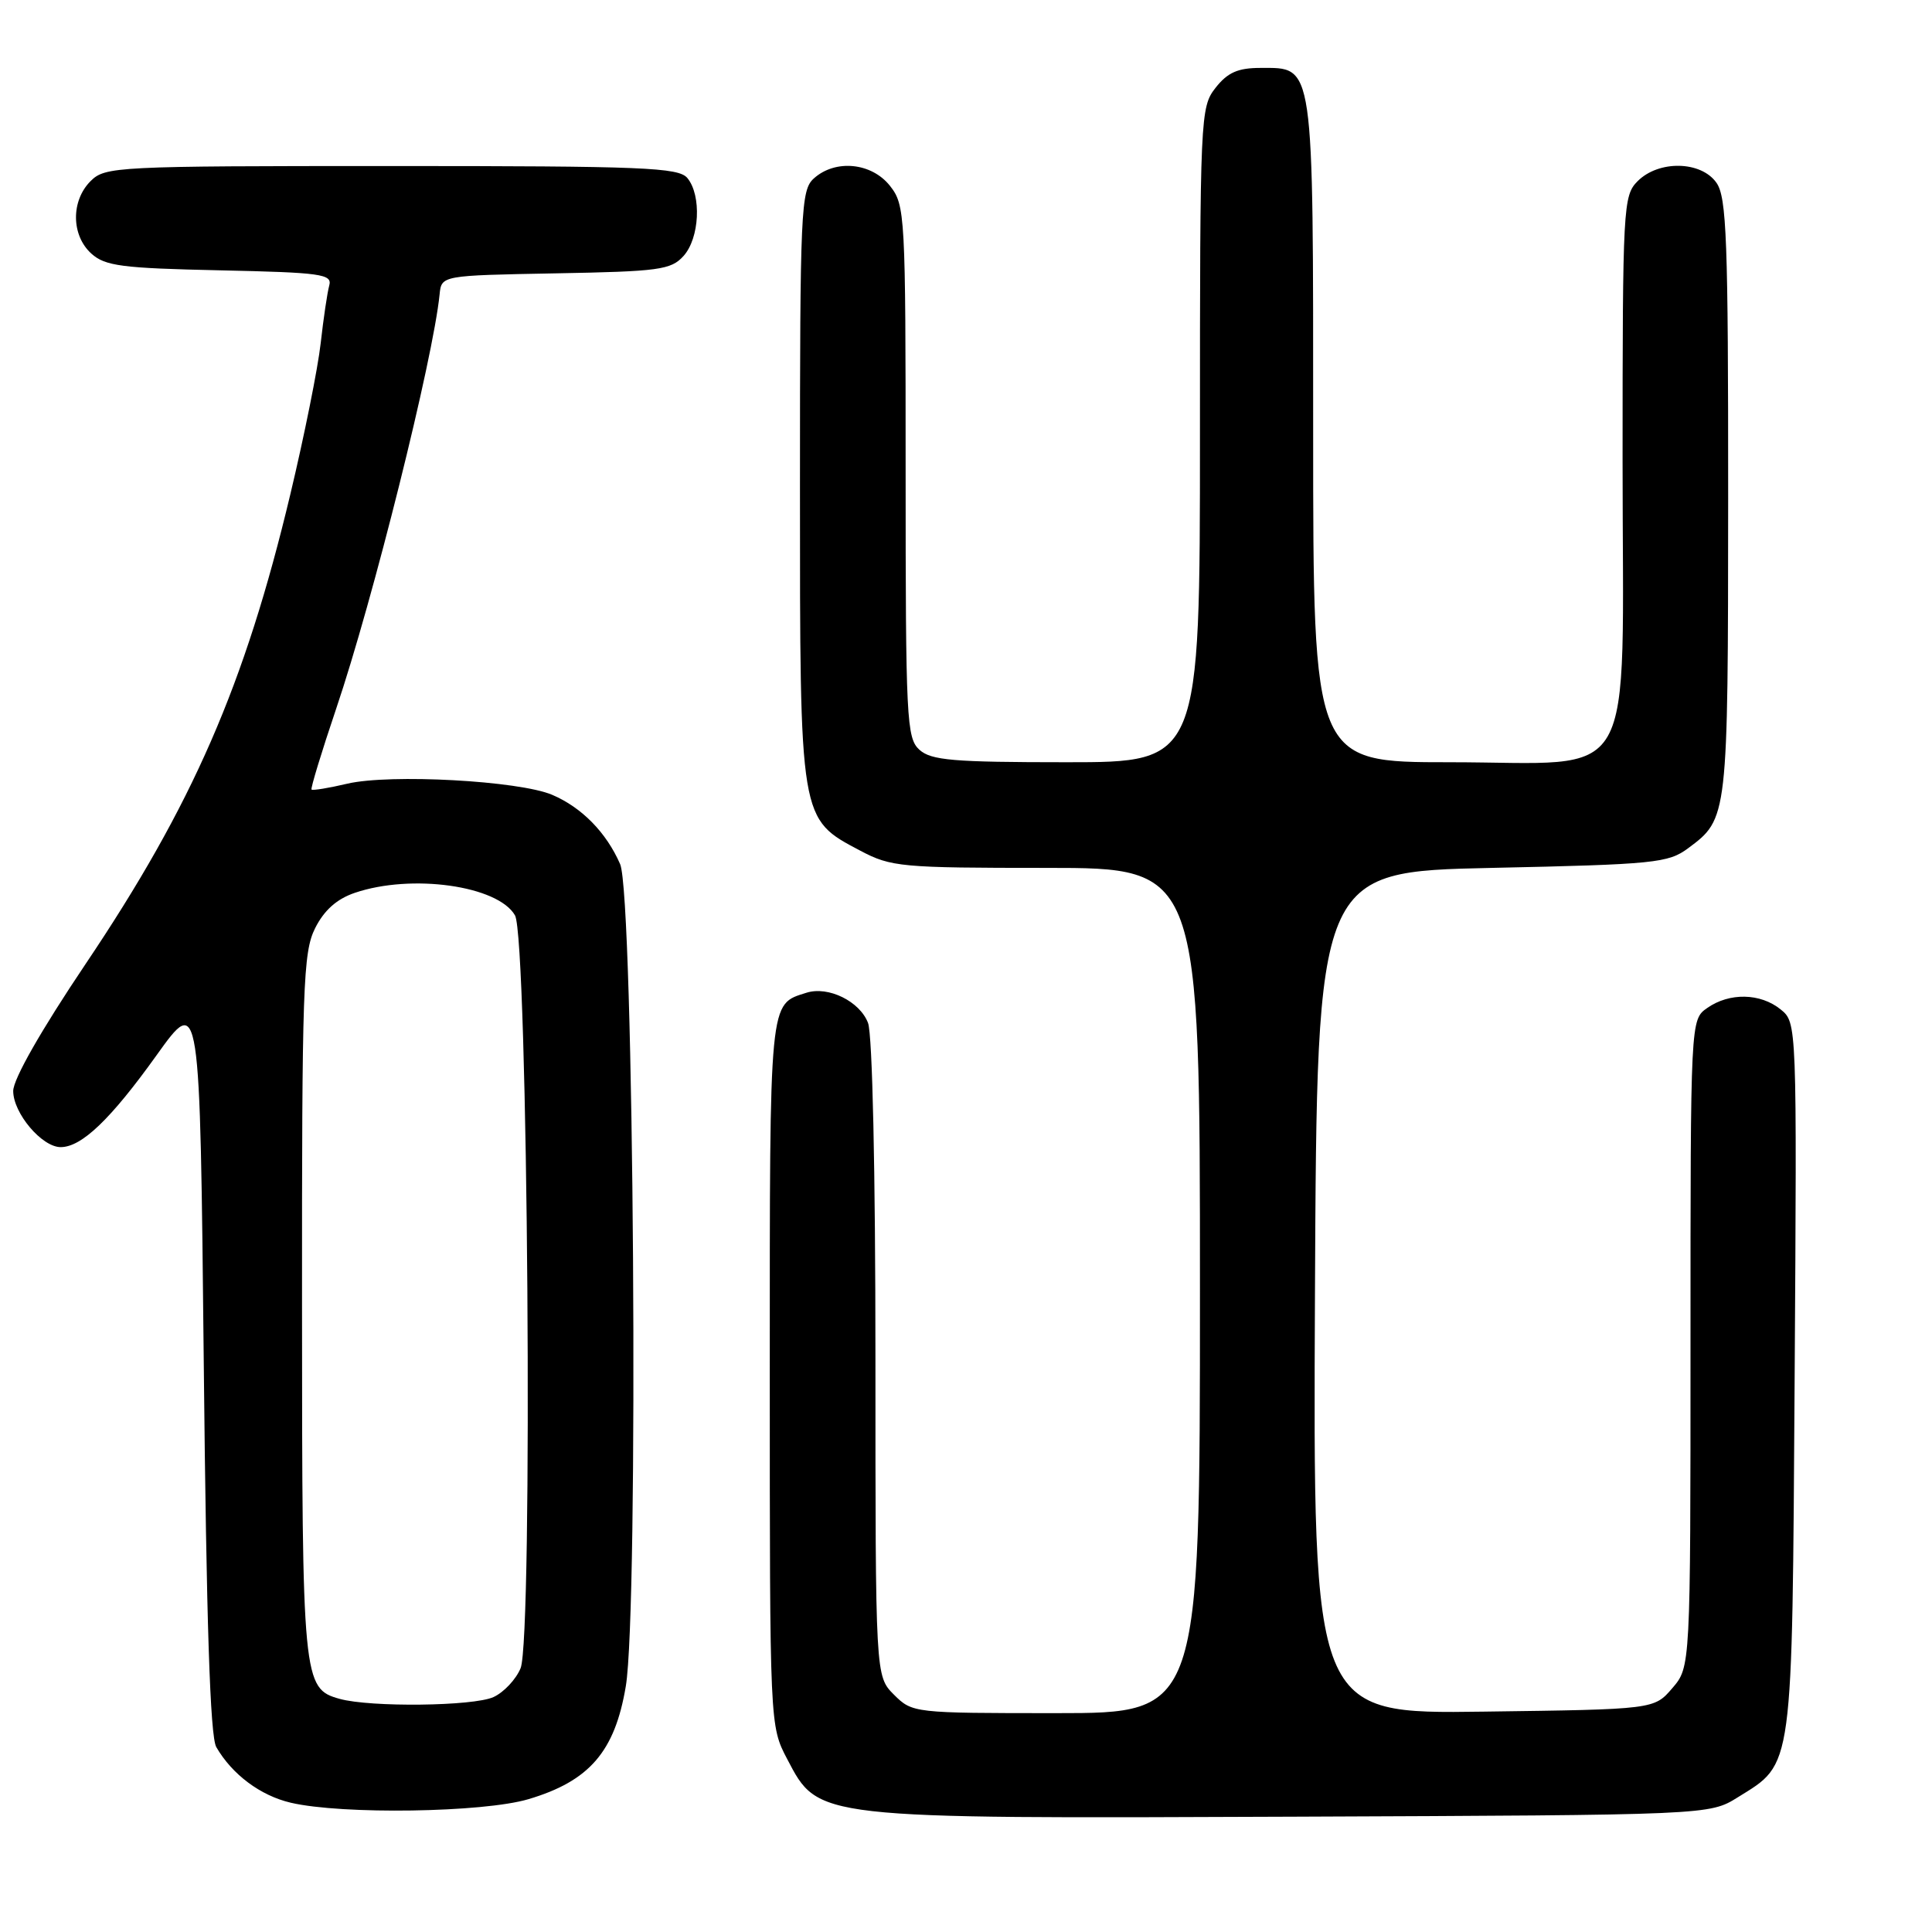 <?xml version="1.0" encoding="UTF-8" standalone="no"?>
<!DOCTYPE svg PUBLIC "-//W3C//DTD SVG 1.1//EN" "http://www.w3.org/Graphics/SVG/1.1/DTD/svg11.dtd" >
<svg xmlns="http://www.w3.org/2000/svg" xmlns:xlink="http://www.w3.org/1999/xlink" version="1.1" viewBox="0 0 256 256">
 <g >
 <path fill="currentColor"
d=" M 230.27 238.15 C 237.67 233.55 237.46 235.08 237.80 182.50 C 238.10 135.50 238.10 135.50 235.94 133.75 C 233.26 131.58 229.16 131.50 226.22 133.56 C 224.00 135.11 224.00 135.11 224.00 178.00 C 224.00 220.89 224.00 220.89 221.59 223.69 C 219.18 226.50 219.18 226.50 196.58 226.80 C 173.98 227.11 173.98 227.11 174.24 171.30 C 174.50 115.50 174.50 115.50 197.68 115.00 C 219.22 114.54 221.06 114.35 223.68 112.40 C 228.97 108.47 228.97 108.46 228.99 65.97 C 229.00 31.80 228.79 26.14 227.44 24.22 C 225.41 21.32 219.80 21.20 217.00 24.00 C 215.08 25.92 215.00 27.33 215.00 61.05 C 215.00 105.16 217.39 101.00 192.05 101.00 C 174.00 101.00 174.00 101.00 174.00 57.22 C 174.00 7.82 174.17 9.00 167.02 9.00 C 164.03 9.00 162.67 9.60 161.07 11.63 C 159.05 14.21 159.00 15.28 159.00 57.63 C 159.00 101.00 159.00 101.00 141.33 101.00 C 126.29 101.00 123.39 100.75 121.83 99.35 C 120.12 97.80 120.00 95.32 120.00 62.48 C 120.00 28.37 119.94 27.19 117.93 24.63 C 115.49 21.54 110.68 21.07 107.83 23.65 C 106.12 25.20 106.00 27.80 106.00 64.42 C 106.00 108.92 105.92 108.45 114.01 112.73 C 118.08 114.88 119.42 115.00 138.66 115.00 C 159.00 115.00 159.00 115.00 159.00 171.00 C 159.00 227.00 159.00 227.00 139.95 227.00 C 121.07 227.00 120.89 226.98 118.45 224.55 C 116.00 222.09 116.00 222.09 116.00 180.11 C 116.00 155.05 115.60 137.09 115.02 135.55 C 113.93 132.68 109.75 130.63 106.87 131.54 C 101.88 133.13 102.00 131.87 102.00 181.91 C 102.00 228.69 102.00 228.69 104.31 233.09 C 108.49 241.05 107.86 240.98 171.50 240.72 C 226.50 240.50 226.50 240.50 230.27 238.15 Z  M 70.02 238.40 C 78.10 236.00 81.47 232.10 82.92 223.45 C 84.65 213.23 84.00 118.68 82.17 114.50 C 80.35 110.32 77.09 106.99 73.17 105.32 C 68.78 103.45 51.70 102.52 46.03 103.84 C 43.57 104.42 41.43 104.77 41.28 104.62 C 41.14 104.47 42.60 99.66 44.54 93.92 C 49.41 79.54 57.39 47.58 58.25 39.00 C 58.50 36.50 58.50 36.50 73.62 36.22 C 87.33 35.97 88.91 35.76 90.57 33.92 C 92.70 31.56 92.98 25.89 91.08 23.59 C 89.91 22.19 85.31 22.00 51.88 22.00 C 15.33 22.00 13.93 22.07 12.00 24.00 C 9.39 26.61 9.43 31.18 12.10 33.60 C 13.93 35.25 16.13 35.54 29.15 35.82 C 42.56 36.11 44.04 36.32 43.63 37.82 C 43.37 38.75 42.86 42.20 42.49 45.50 C 42.12 48.80 40.31 57.80 38.47 65.50 C 32.44 90.78 25.52 106.65 11.33 127.75 C 5.45 136.50 1.75 142.99 1.75 144.56 C 1.75 147.50 5.55 152.00 8.04 152.00 C 10.82 152.00 14.67 148.31 20.75 139.82 C 26.50 131.79 26.50 131.79 27.00 180.64 C 27.35 215.01 27.84 230.09 28.66 231.50 C 30.76 235.13 34.51 237.93 38.53 238.87 C 45.32 240.46 64.03 240.18 70.02 238.40 Z  M 45.01 225.11 C 40.12 223.75 40.03 222.77 40.02 173.00 C 40.00 130.71 40.16 126.18 41.75 123.00 C 42.94 120.62 44.62 119.12 47.00 118.31 C 54.53 115.74 65.98 117.35 68.24 121.29 C 69.96 124.30 70.64 217.03 68.98 221.05 C 68.37 222.53 66.75 224.25 65.39 224.87 C 62.72 226.09 49.09 226.24 45.01 225.11 Z "/>
</g>
</svg>